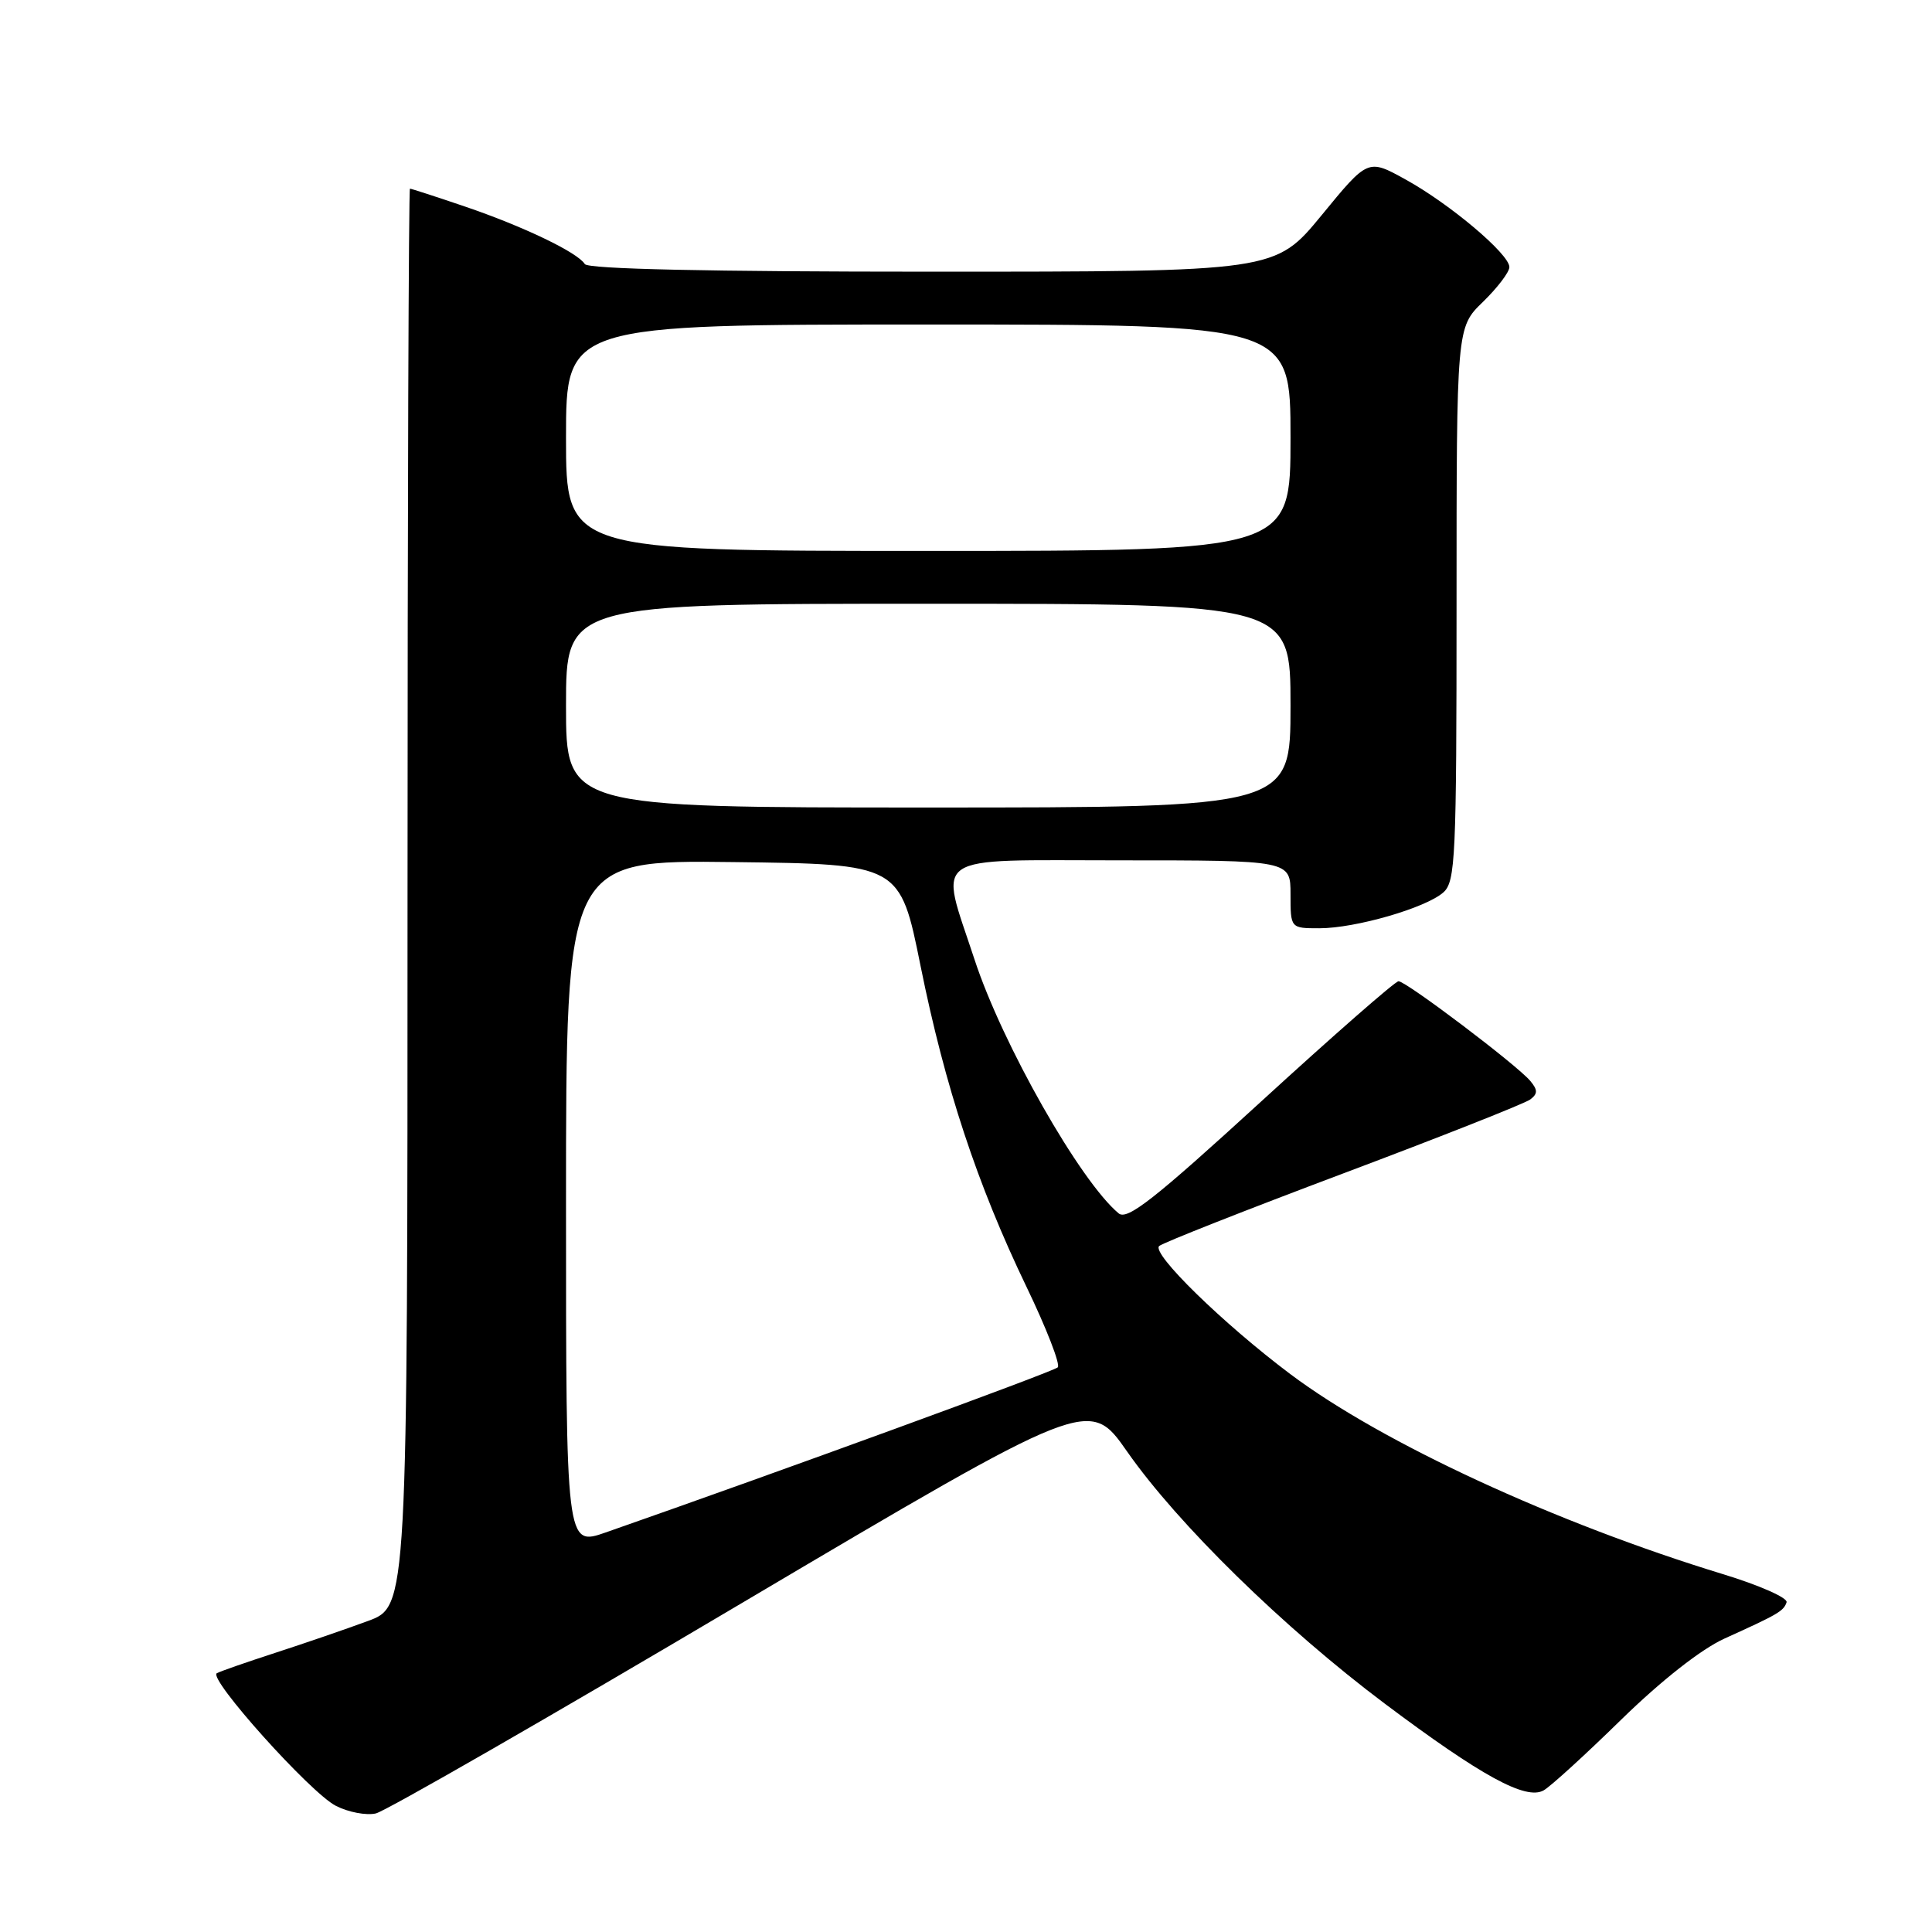 <?xml version="1.0" encoding="UTF-8" standalone="no"?>
<!DOCTYPE svg PUBLIC "-//W3C//DTD SVG 1.1//EN" "http://www.w3.org/Graphics/SVG/1.1/DTD/svg11.dtd" >
<svg xmlns="http://www.w3.org/2000/svg" xmlns:xlink="http://www.w3.org/1999/xlink" version="1.1" viewBox="0 0 256 256">
 <g >
 <path fill="currentColor"
d=" M 98.22 212.46 C 144.34 185.17 144.34 185.17 149.35 192.34 C 156.08 201.97 170.12 215.71 183.50 225.75 C 196.29 235.34 202.18 238.56 204.53 237.24 C 205.42 236.75 210.05 232.53 214.82 227.86 C 220.17 222.64 225.42 218.52 228.50 217.12 C 235.64 213.89 236.34 213.48 236.73 212.31 C 236.92 211.73 233.12 210.05 228.29 208.58 C 206.07 201.79 183.13 191.19 170.98 182.08 C 162.07 175.39 152.51 166.06 153.60 165.10 C 154.10 164.67 165.07 160.34 178.00 155.48 C 190.93 150.62 202.07 146.21 202.76 145.69 C 203.77 144.93 203.77 144.43 202.78 143.24 C 201.06 141.16 186.30 130.00 185.31 130.02 C 184.86 130.03 176.66 137.21 167.07 145.99 C 152.94 158.92 149.37 161.72 148.23 160.78 C 143.14 156.55 132.81 138.37 129.13 127.14 C 124.44 112.87 122.79 114.00 148.39 114.00 C 171.00 114.00 171.00 114.00 171.00 118.50 C 171.00 123.00 171.00 123.00 174.82 123.00 C 179.62 123.00 188.94 120.30 191.25 118.25 C 192.86 116.82 193.00 113.68 193.00 80.04 C 193.00 43.39 193.00 43.39 196.50 40.00 C 198.42 38.13 200.00 36.06 200.00 35.39 C 200.00 33.67 192.11 27.01 186.22 23.77 C 181.26 21.03 181.26 21.03 175.12 28.52 C 168.97 36.00 168.97 36.00 123.55 36.00 C 93.91 36.00 77.90 35.65 77.49 34.99 C 76.54 33.45 69.35 30.00 61.59 27.36 C 57.77 26.06 54.50 25.00 54.32 25.00 C 54.15 25.00 54.00 67.27 54.00 118.93 C 54.00 212.86 54.00 212.86 48.75 214.79 C 45.86 215.86 40.35 217.75 36.50 219.00 C 32.65 220.25 29.15 221.47 28.73 221.71 C 27.52 222.39 41.13 237.56 44.50 239.28 C 46.15 240.13 48.54 240.58 49.80 240.29 C 51.07 240.00 72.86 227.48 98.22 212.46 Z  M 75.00 159.43 C 75.00 113.96 75.00 113.96 97.13 114.23 C 119.26 114.50 119.26 114.50 121.98 128.00 C 125.23 144.07 129.47 156.90 136.01 170.50 C 138.66 176.00 140.53 180.81 140.16 181.18 C 139.62 181.74 103.14 195.06 80.25 203.06 C 75.00 204.89 75.00 204.89 75.00 159.43 Z  M 75.00 93.50 C 75.00 80.00 75.00 80.00 123.00 80.00 C 171.00 80.00 171.00 80.00 171.00 93.50 C 171.00 107.00 171.00 107.00 123.00 107.00 C 75.00 107.00 75.00 107.00 75.00 93.50 Z  M 75.00 58.00 C 75.00 43.00 75.00 43.00 123.00 43.00 C 171.00 43.00 171.00 43.00 171.00 58.00 C 171.00 73.00 171.00 73.00 123.00 73.00 C 75.00 73.00 75.00 73.00 75.00 58.00 Z "/>
</g>
</svg>